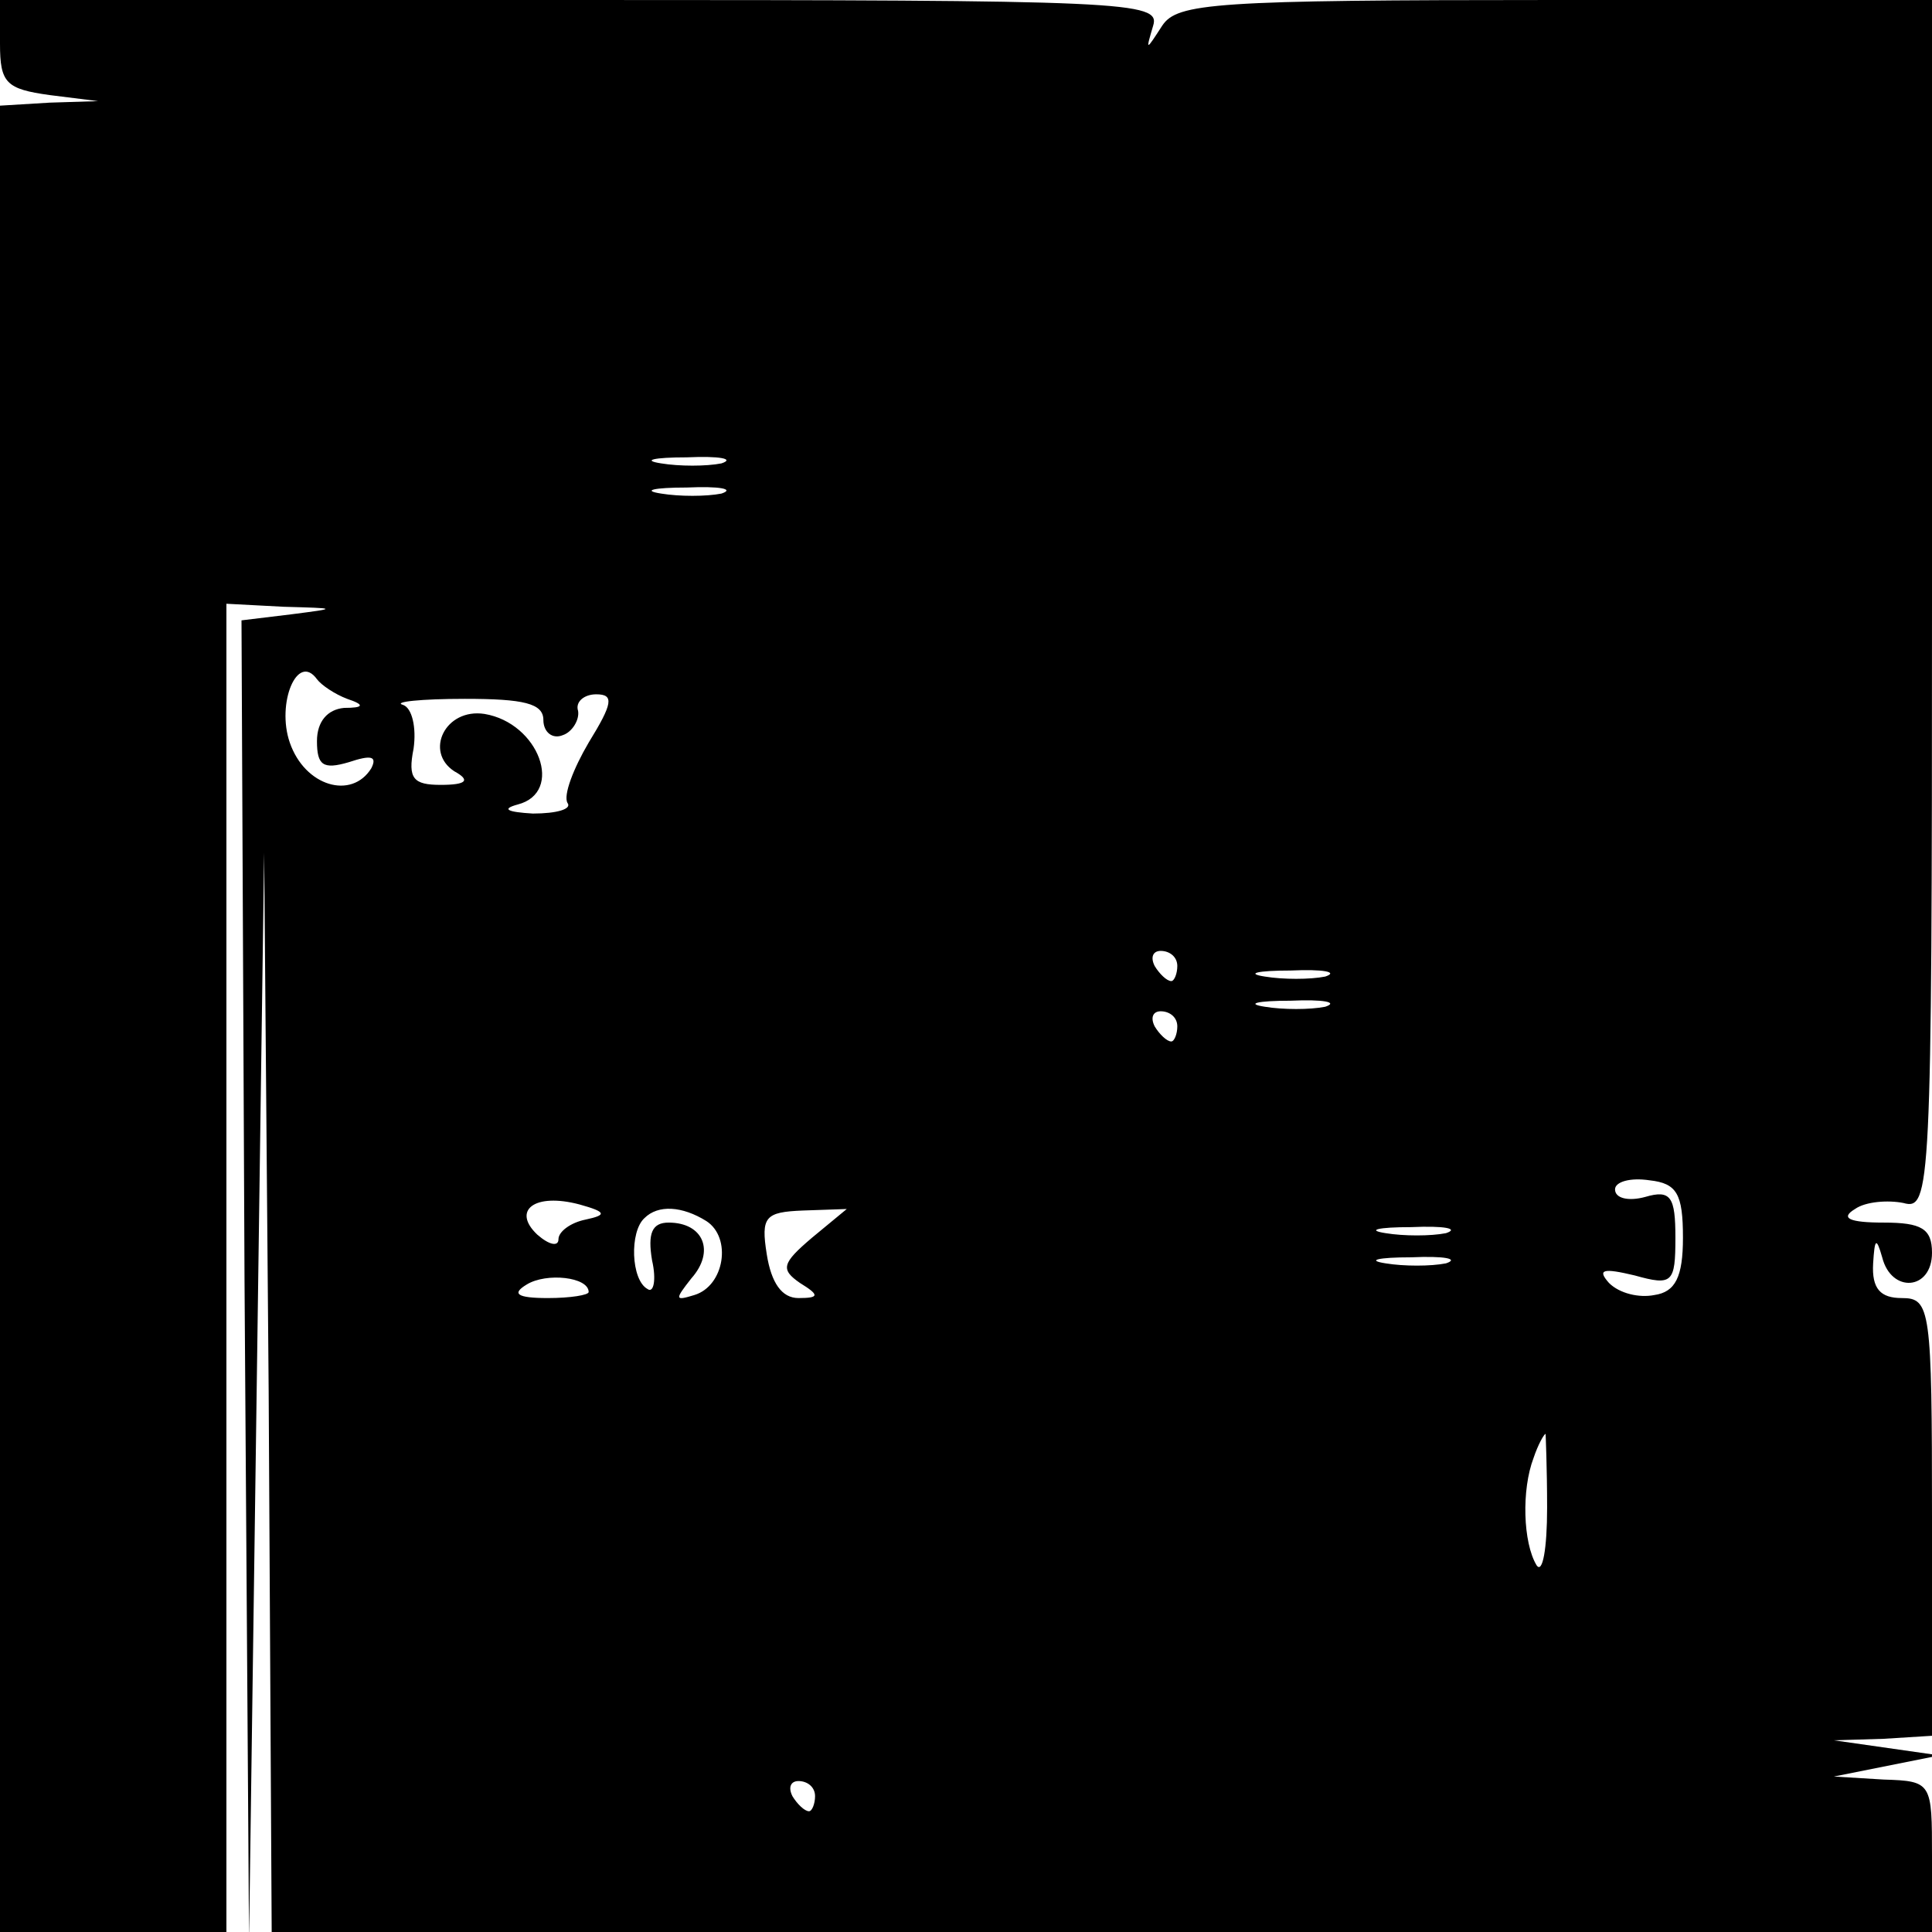 <?xml version="1.0" standalone="no"?>
<!DOCTYPE svg PUBLIC "-//W3C//DTD SVG 20010904//EN"
 "http://www.w3.org/TR/2001/REC-SVG-20010904/DTD/svg10.dtd">
<svg version="1.0" xmlns="http://www.w3.org/2000/svg"
 width="128pt" height="128pt" viewBox="0 0 128 128"
 preserveAspectRatio="xMidYMid meet">

<g transform="translate(0,128) scale(0.1,-0.1)"
fill="#000000" stroke="none">
<path d="M0 1251 c0 -26 4 -30 33 -34 l32 -4 -32 -1 -33 -2 0 -605 0 -605 75
0 75 0 0 440 0 440 38 -2 c36 -1 36 -1 5 -5 l-33 -4 2 -437 3 -437 5 360 5
360 3 -357 2 -358 550 0 550 0 0 50 c0 49 0 50 -32 51 l-33 2 35 7 35 7 -35 5
-35 5 33 1 32 2 0 145 c0 138 -1 145 -20 145 -14 0 -20 6 -19 23 1 16 2 18 6
4 6 -24 33 -22 33 3 0 16 -7 20 -32 20 -23 0 -29 3 -19 9 7 5 22 6 32 4 18 -5
19 7 19 396 l0 401 -250 0 c-226 0 -250 -2 -260 -17 -11 -17 -11 -17 -6 0 5
16 -18 17 -379 17 l-385 0 0 -29z m478 -278 c-10 -2 -28 -2 -40 0 -13 2 -5 4
17 4 22 1 32 -1 23 -4z m0 -20 c-10 -2 -28 -2 -40 0 -13 2 -5 4 17 4 22 1 32
-1 23 -4z m-248 -136 c12 -4 11 -6 -2 -6 -11 -1 -18 -9 -18 -22 0 -16 4 -19
21 -14 15 5 19 4 15 -4 -13 -21 -44 -12 -54 17 -9 26 5 60 18 42 3 -4 12 -10
20 -13z m130 -14 c0 -8 6 -13 13 -10 6 2 11 10 10 16 -2 6 4 11 12 11 12 0 11
-6 -5 -32 -10 -17 -17 -35 -14 -40 3 -4 -7 -7 -23 -7 -17 1 -21 3 -10 6 31 8
14 54 -22 60 -26 4 -40 -25 -20 -38 11 -6 8 -9 -9 -9 -18 0 -22 4 -18 24 2 14
-1 27 -7 29 -7 2 12 4 41 4 39 0 52 -3 52 -14z m420 -163 c0 -5 -2 -10 -4 -10
-3 0 -8 5 -11 10 -3 6 -1 10 4 10 6 0 11 -4 11 -10z m98 -7 c-10 -2 -28 -2
-40 0 -13 2 -5 4 17 4 22 1 32 -1 23 -4z m0 -20 c-10 -2 -28 -2 -40 0 -13 2
-5 4 17 4 22 1 32 -1 23 -4z m-98 -13 c0 -5 -2 -10 -4 -10 -3 0 -8 5 -11 10
-3 6 -1 10 4 10 6 0 11 -4 11 -10z m335 -140 c0 -26 -5 -36 -19 -38 -10 -2
-23 1 -30 8 -8 9 -4 10 17 5 25 -7 27 -5 27 25 0 27 -3 32 -20 27 -11 -3 -20
-1 -20 5 0 5 10 8 23 6 18 -2 22 -9 22 -38z m-727 12 c-10 -2 -18 -8 -18 -13
0 -5 -6 -4 -14 3 -17 16 -2 28 28 20 18 -5 18 -7 4 -10z m80 -1 c17 -11 12
-43 -8 -49 -13 -4 -13 -3 -2 11 16 18 8 37 -15 37 -11 0 -14 -7 -11 -25 3 -13
1 -22 -3 -19 -11 6 -12 38 -2 47 9 9 25 8 41 -2z m70 -11 c-20 -17 -21 -21 -8
-30 13 -8 13 -10 -1 -10 -11 0 -18 10 -21 29 -4 25 -1 28 24 29 l29 1 -23 -19z
m420 3 c-10 -2 -28 -2 -40 0 -13 2 -5 4 17 4 22 1 32 -1 23 -4z m0 -20 c-10
-2 -28 -2 -40 0 -13 2 -5 4 17 4 22 1 32 -1 23 -4z m-568 -19 c0 -2 -12 -4
-27 -4 -21 0 -24 3 -14 9 13 8 41 5 41 -5z m635 -143 c0 -27 -3 -44 -7 -38 -9
15 -10 50 -2 71 3 9 7 16 8 16 0 0 1 -22 1 -49z m-485 -191 c0 -5 -2 -10 -4
-10 -3 0 -8 5 -11 10 -3 6 -1 10 4 10 6 0 11 -4 11 -10z"/>
</g>
</svg>
